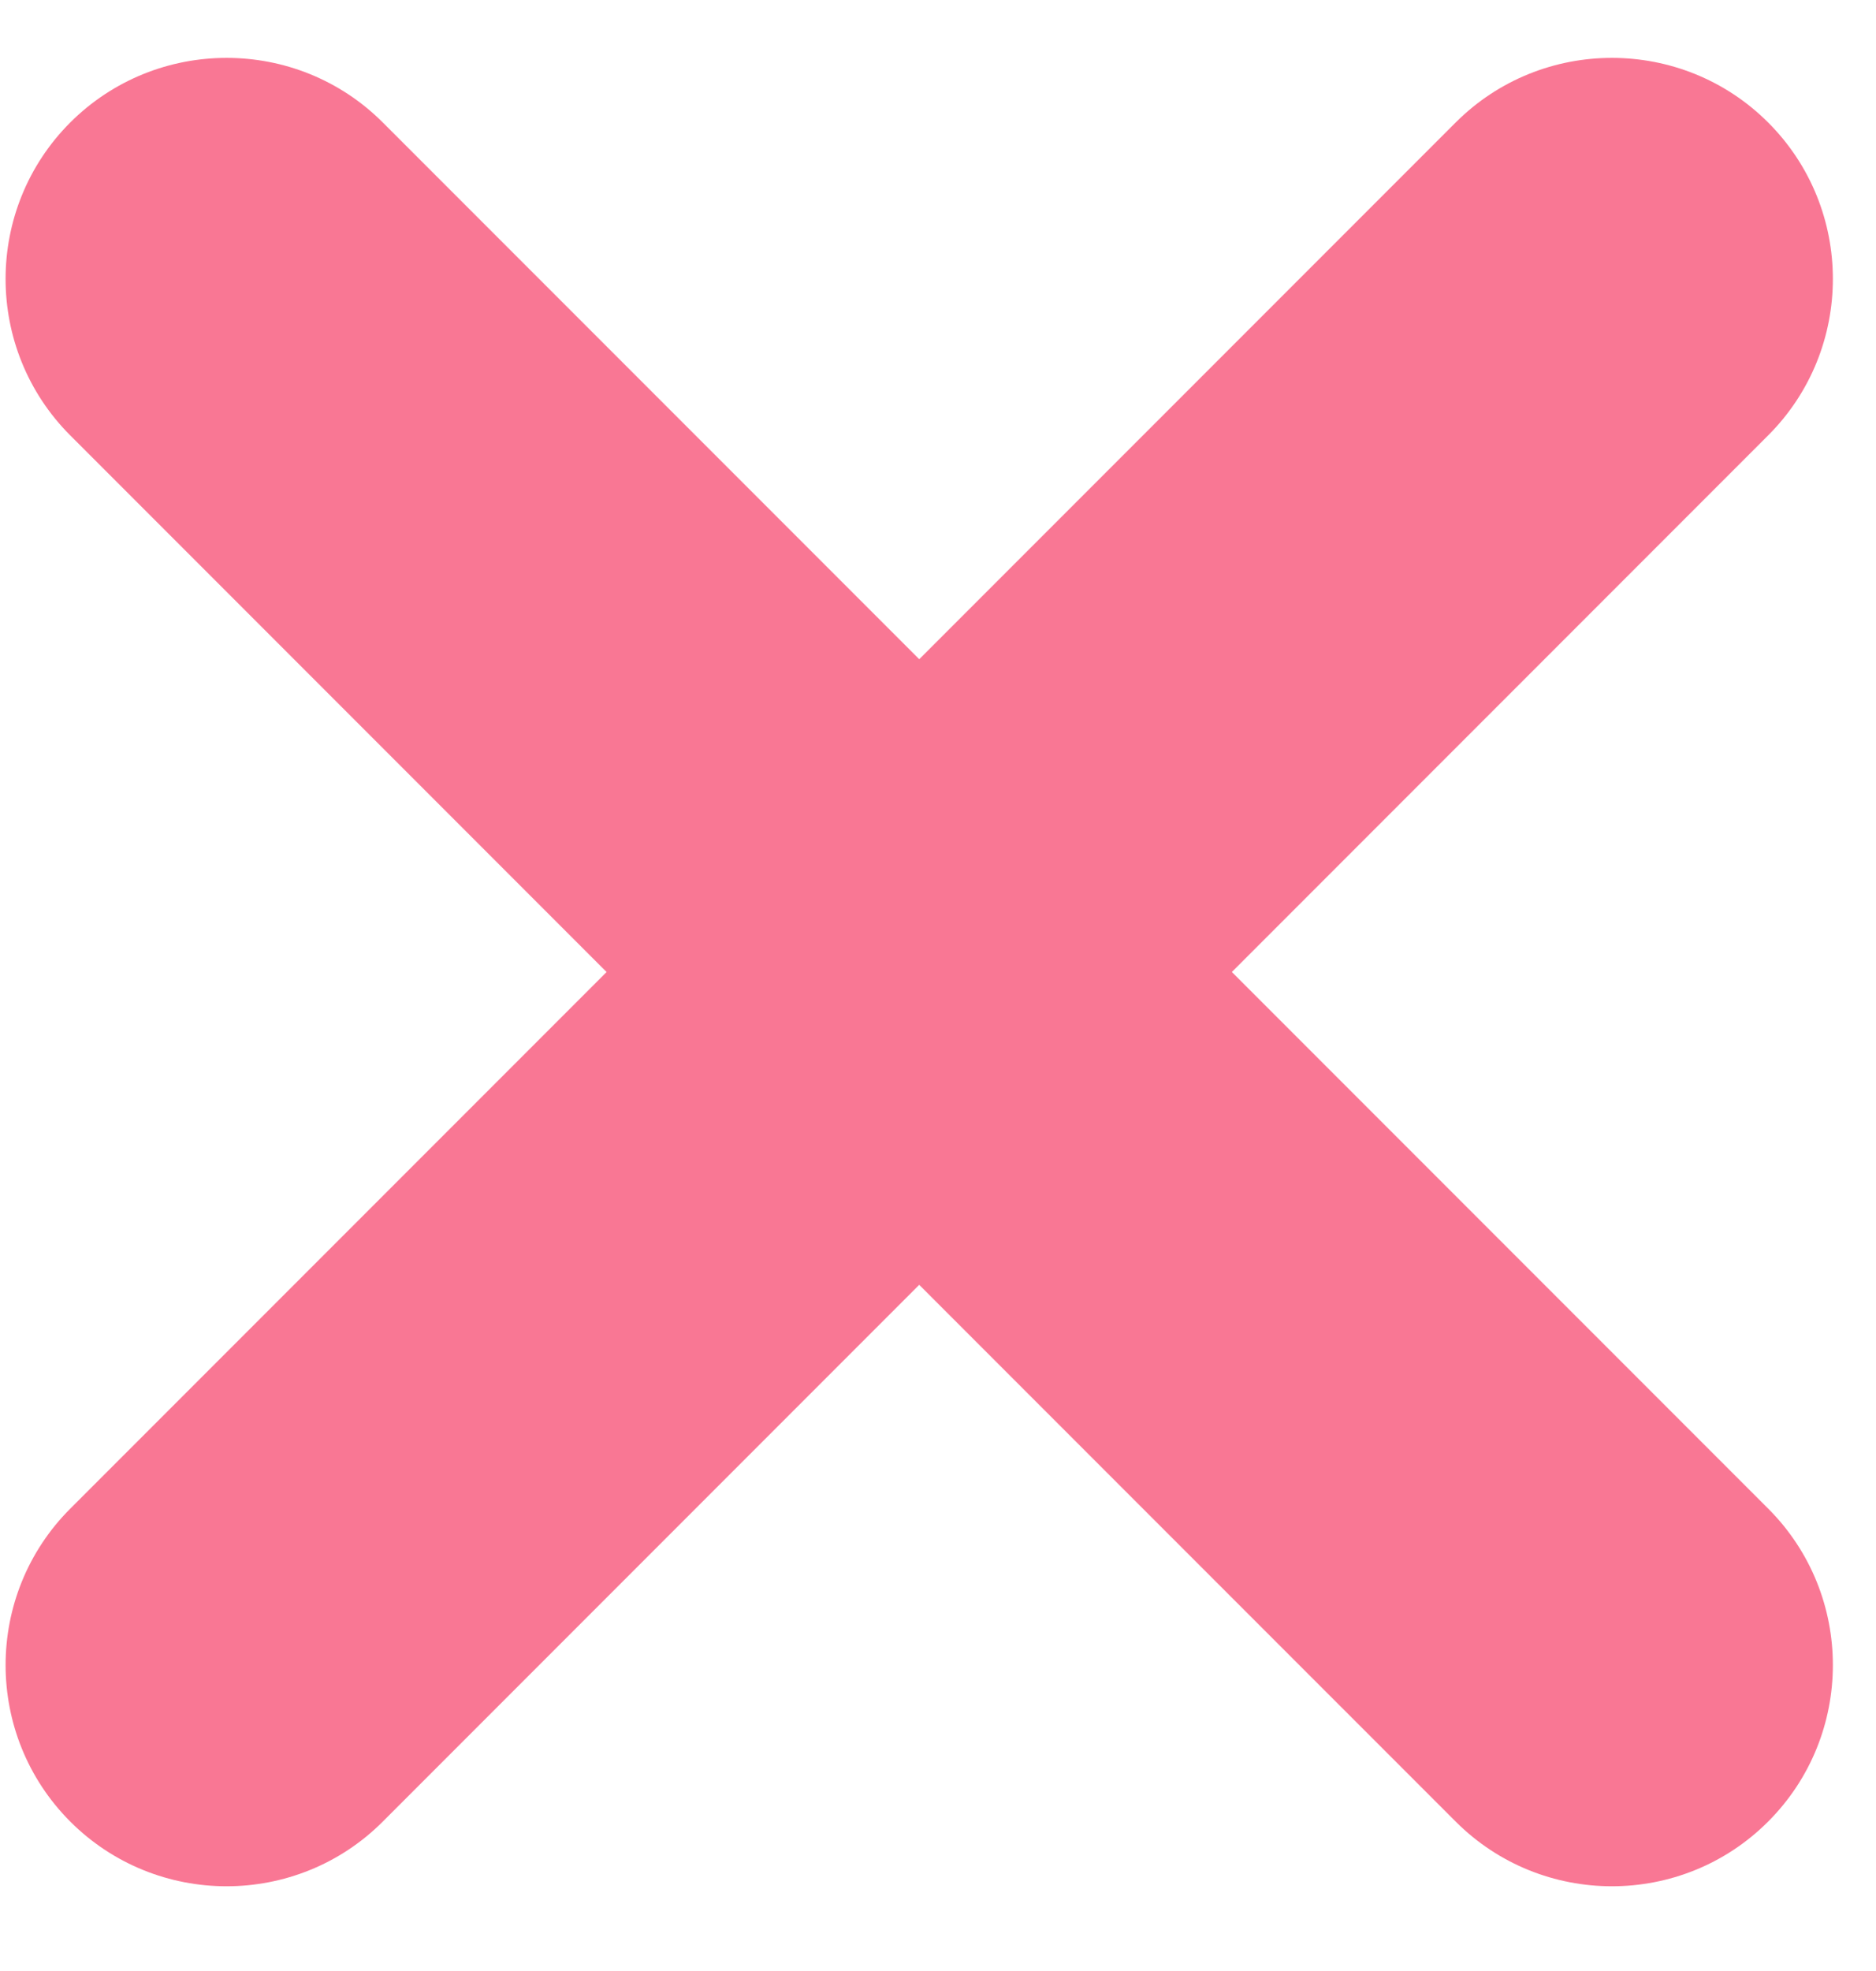 <svg width="20" height="21" viewBox="0 0 20 21" fill="none" xmlns="http://www.w3.org/2000/svg">
<path d="M15.519 1.305L0.748 16.075C-0.17 16.994 -0.17 18.488 0.749 19.408C1.668 20.327 3.163 20.327 4.081 19.408L18.851 4.638C19.77 3.719 19.77 2.225 18.851 1.306C17.932 0.387 16.437 0.387 15.519 1.305Z" fill="#F97794"/>
<path d="M4.081 1.305L18.852 16.075C19.77 16.994 19.77 18.488 18.85 19.408C17.932 20.327 16.437 20.327 15.519 19.408L0.748 4.638C-0.17 3.719 -0.17 2.225 0.748 1.306C1.668 0.387 3.163 0.387 4.081 1.305Z" fill="#F97794"/>
</svg>

